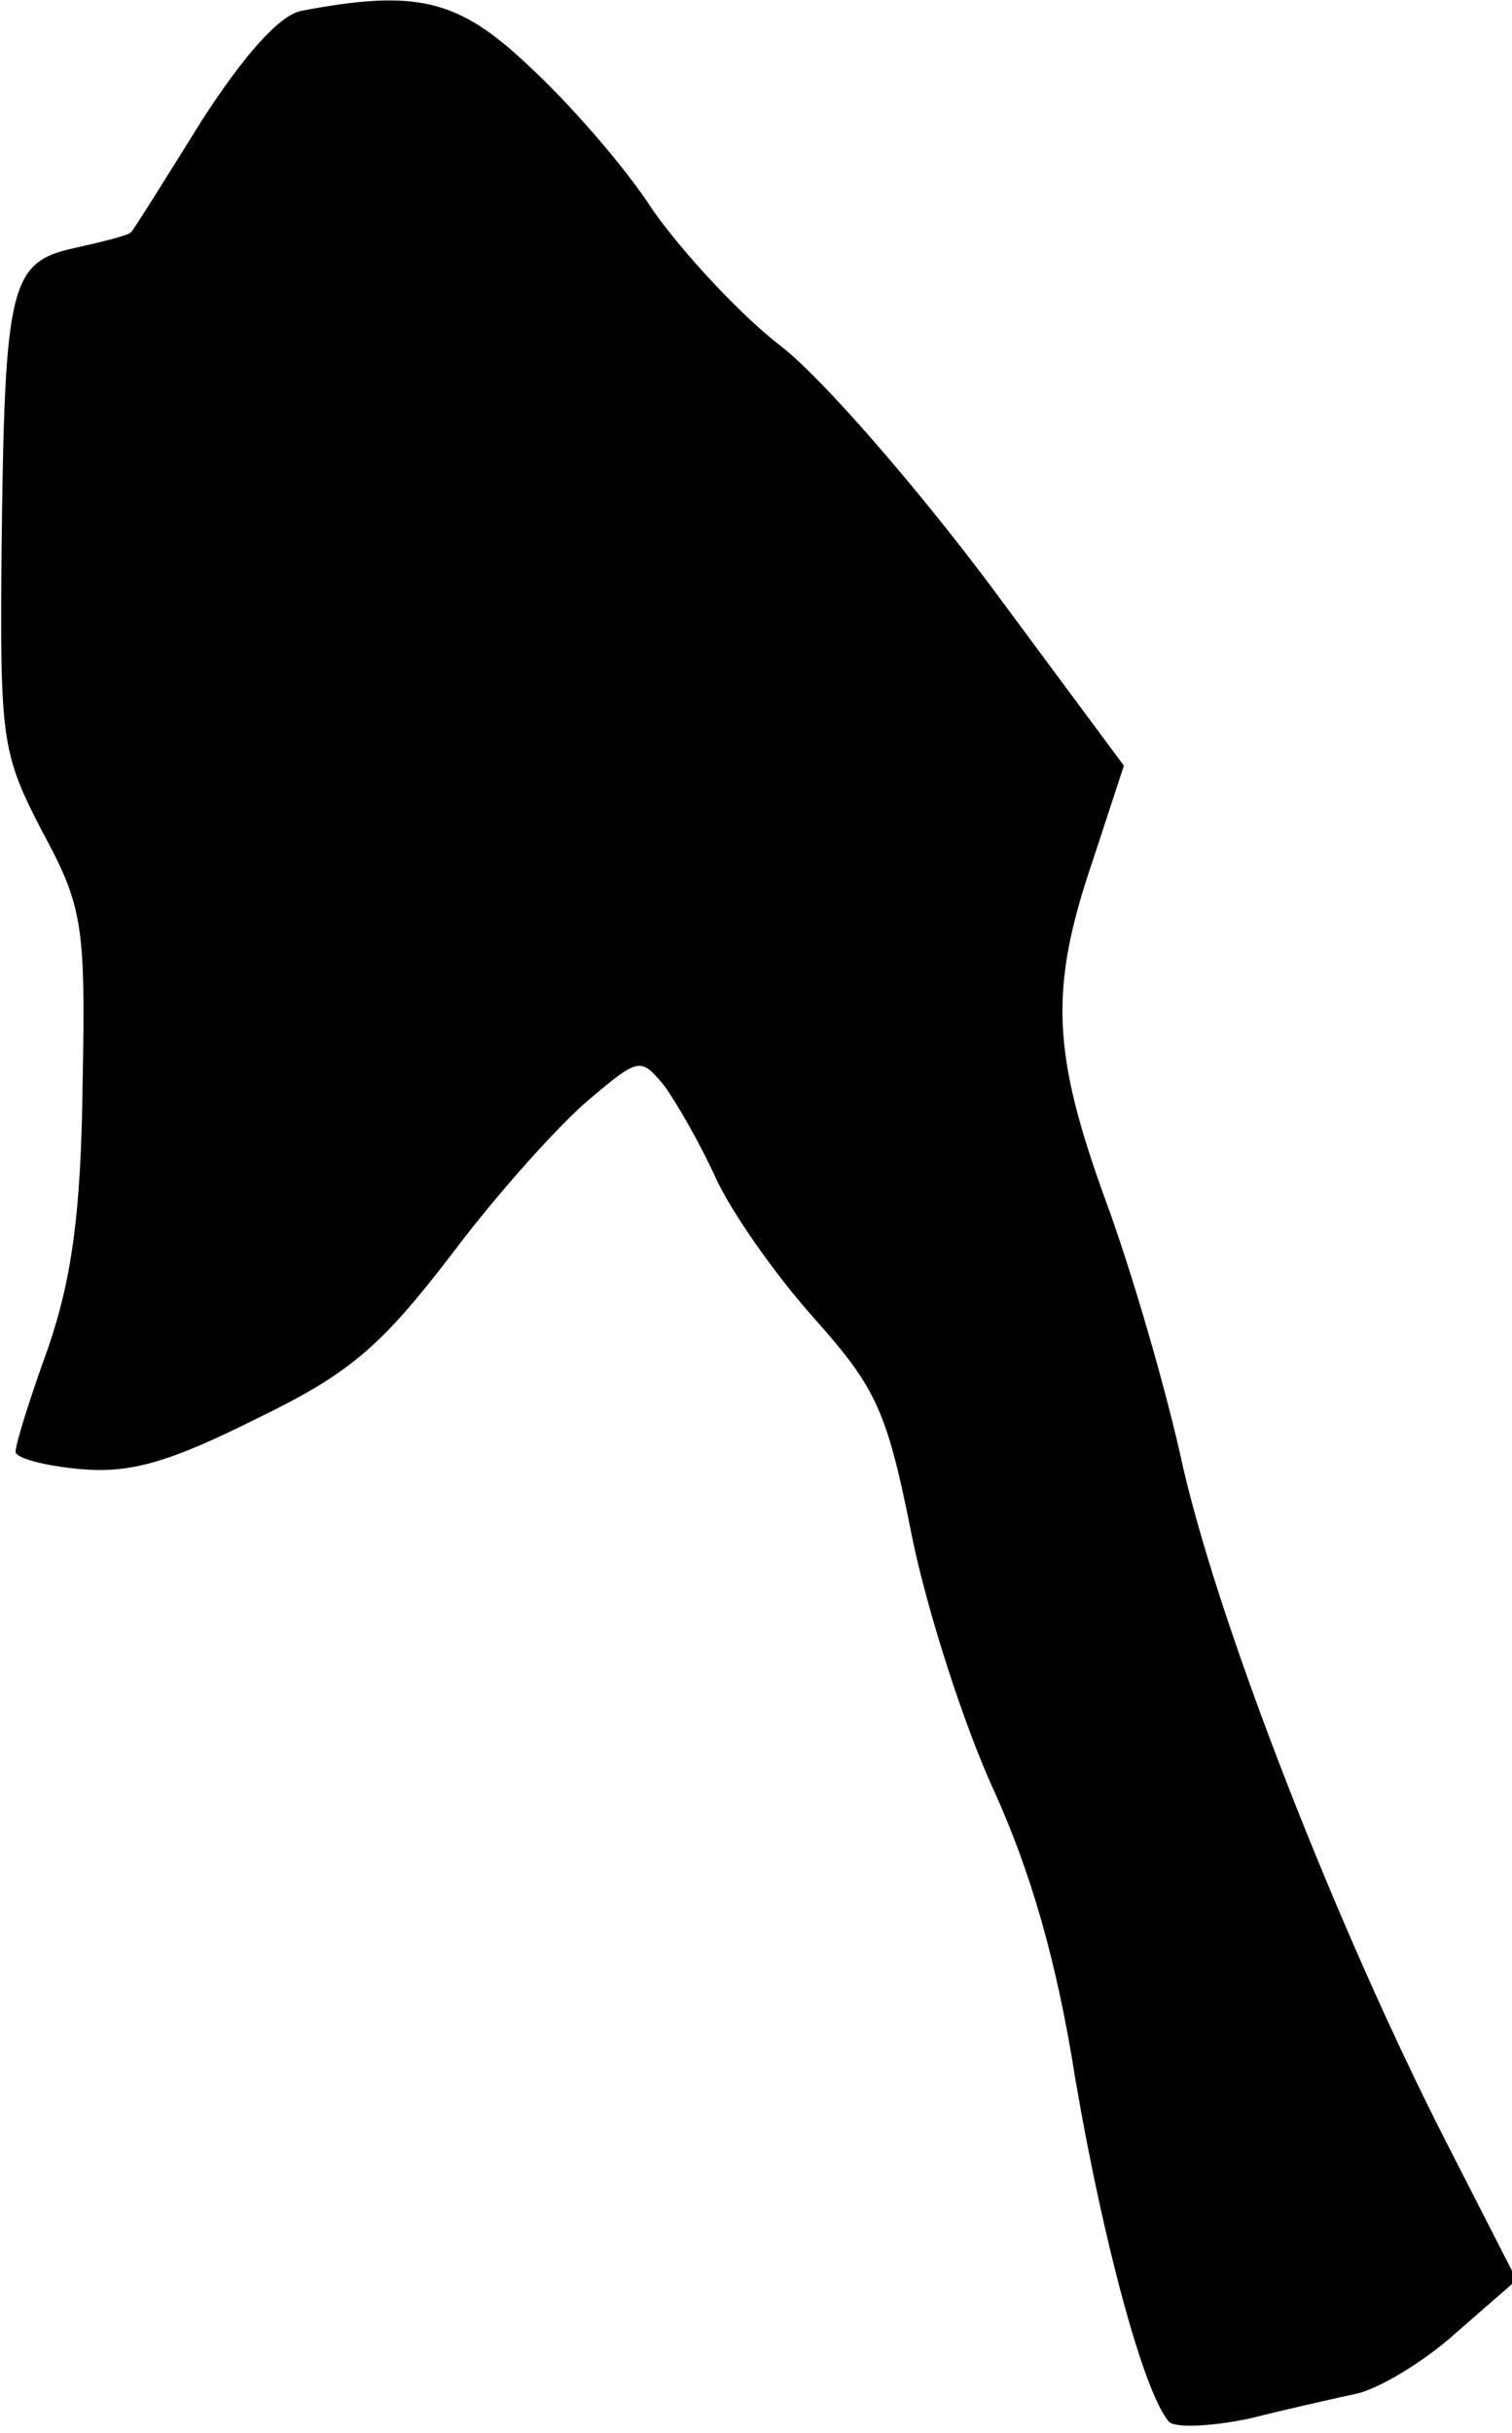 <?xml version="1.0" standalone="no"?>
<!DOCTYPE svg PUBLIC "-//W3C//DTD SVG 20010904//EN"
 "http://www.w3.org/TR/2001/REC-SVG-20010904/DTD/svg10.dtd">
<svg version="1.0" xmlns="http://www.w3.org/2000/svg"
 width="97pt" height="156pt" viewBox="0 0 97 156"
 preserveAspectRatio="xMidYMid meet">
<g transform="translate(0,156) scale(0.1,-0.1)"
fill="#000000" stroke="none">
<path fill="#000000" stroke="none" d="M193 1553 c-14 -3 -37 -29 -64 -71 -23
-37 -43 -69 -45 -71 -2 -2 -18 -6 -36 -10 -42 -9 -45 -24 -47 -194 -1 -121 0
-130 26 -180 26 -48 28 -60 26 -162 -1 -83 -7 -125 -22 -169 -12 -33 -21 -62
-21 -67 0 -4 19 -9 41 -11 32 -3 57 4 113 32 60 29 80 46 126 106 30 40 70 84
88 99 32 27 33 27 48 9 8 -11 23 -37 33 -59 10 -22 38 -62 63 -90 40 -45 47
-59 63 -140 10 -49 34 -123 53 -164 23 -51 40 -108 52 -185 18 -105 44 -201
60 -219 4 -4 27 -3 51 2 24 6 55 13 69 16 14 3 43 20 64 39 l39 34 -45 88
c-70 137 -145 329 -169 433 -11 51 -34 129 -50 172 -34 94 -36 135 -8 217 l20
61 -86 116 c-48 64 -108 133 -134 153 -26 20 -63 60 -82 87 -18 28 -54 69 -79
92 -46 44 -73 50 -147 36z"/>
</g>
</svg>
